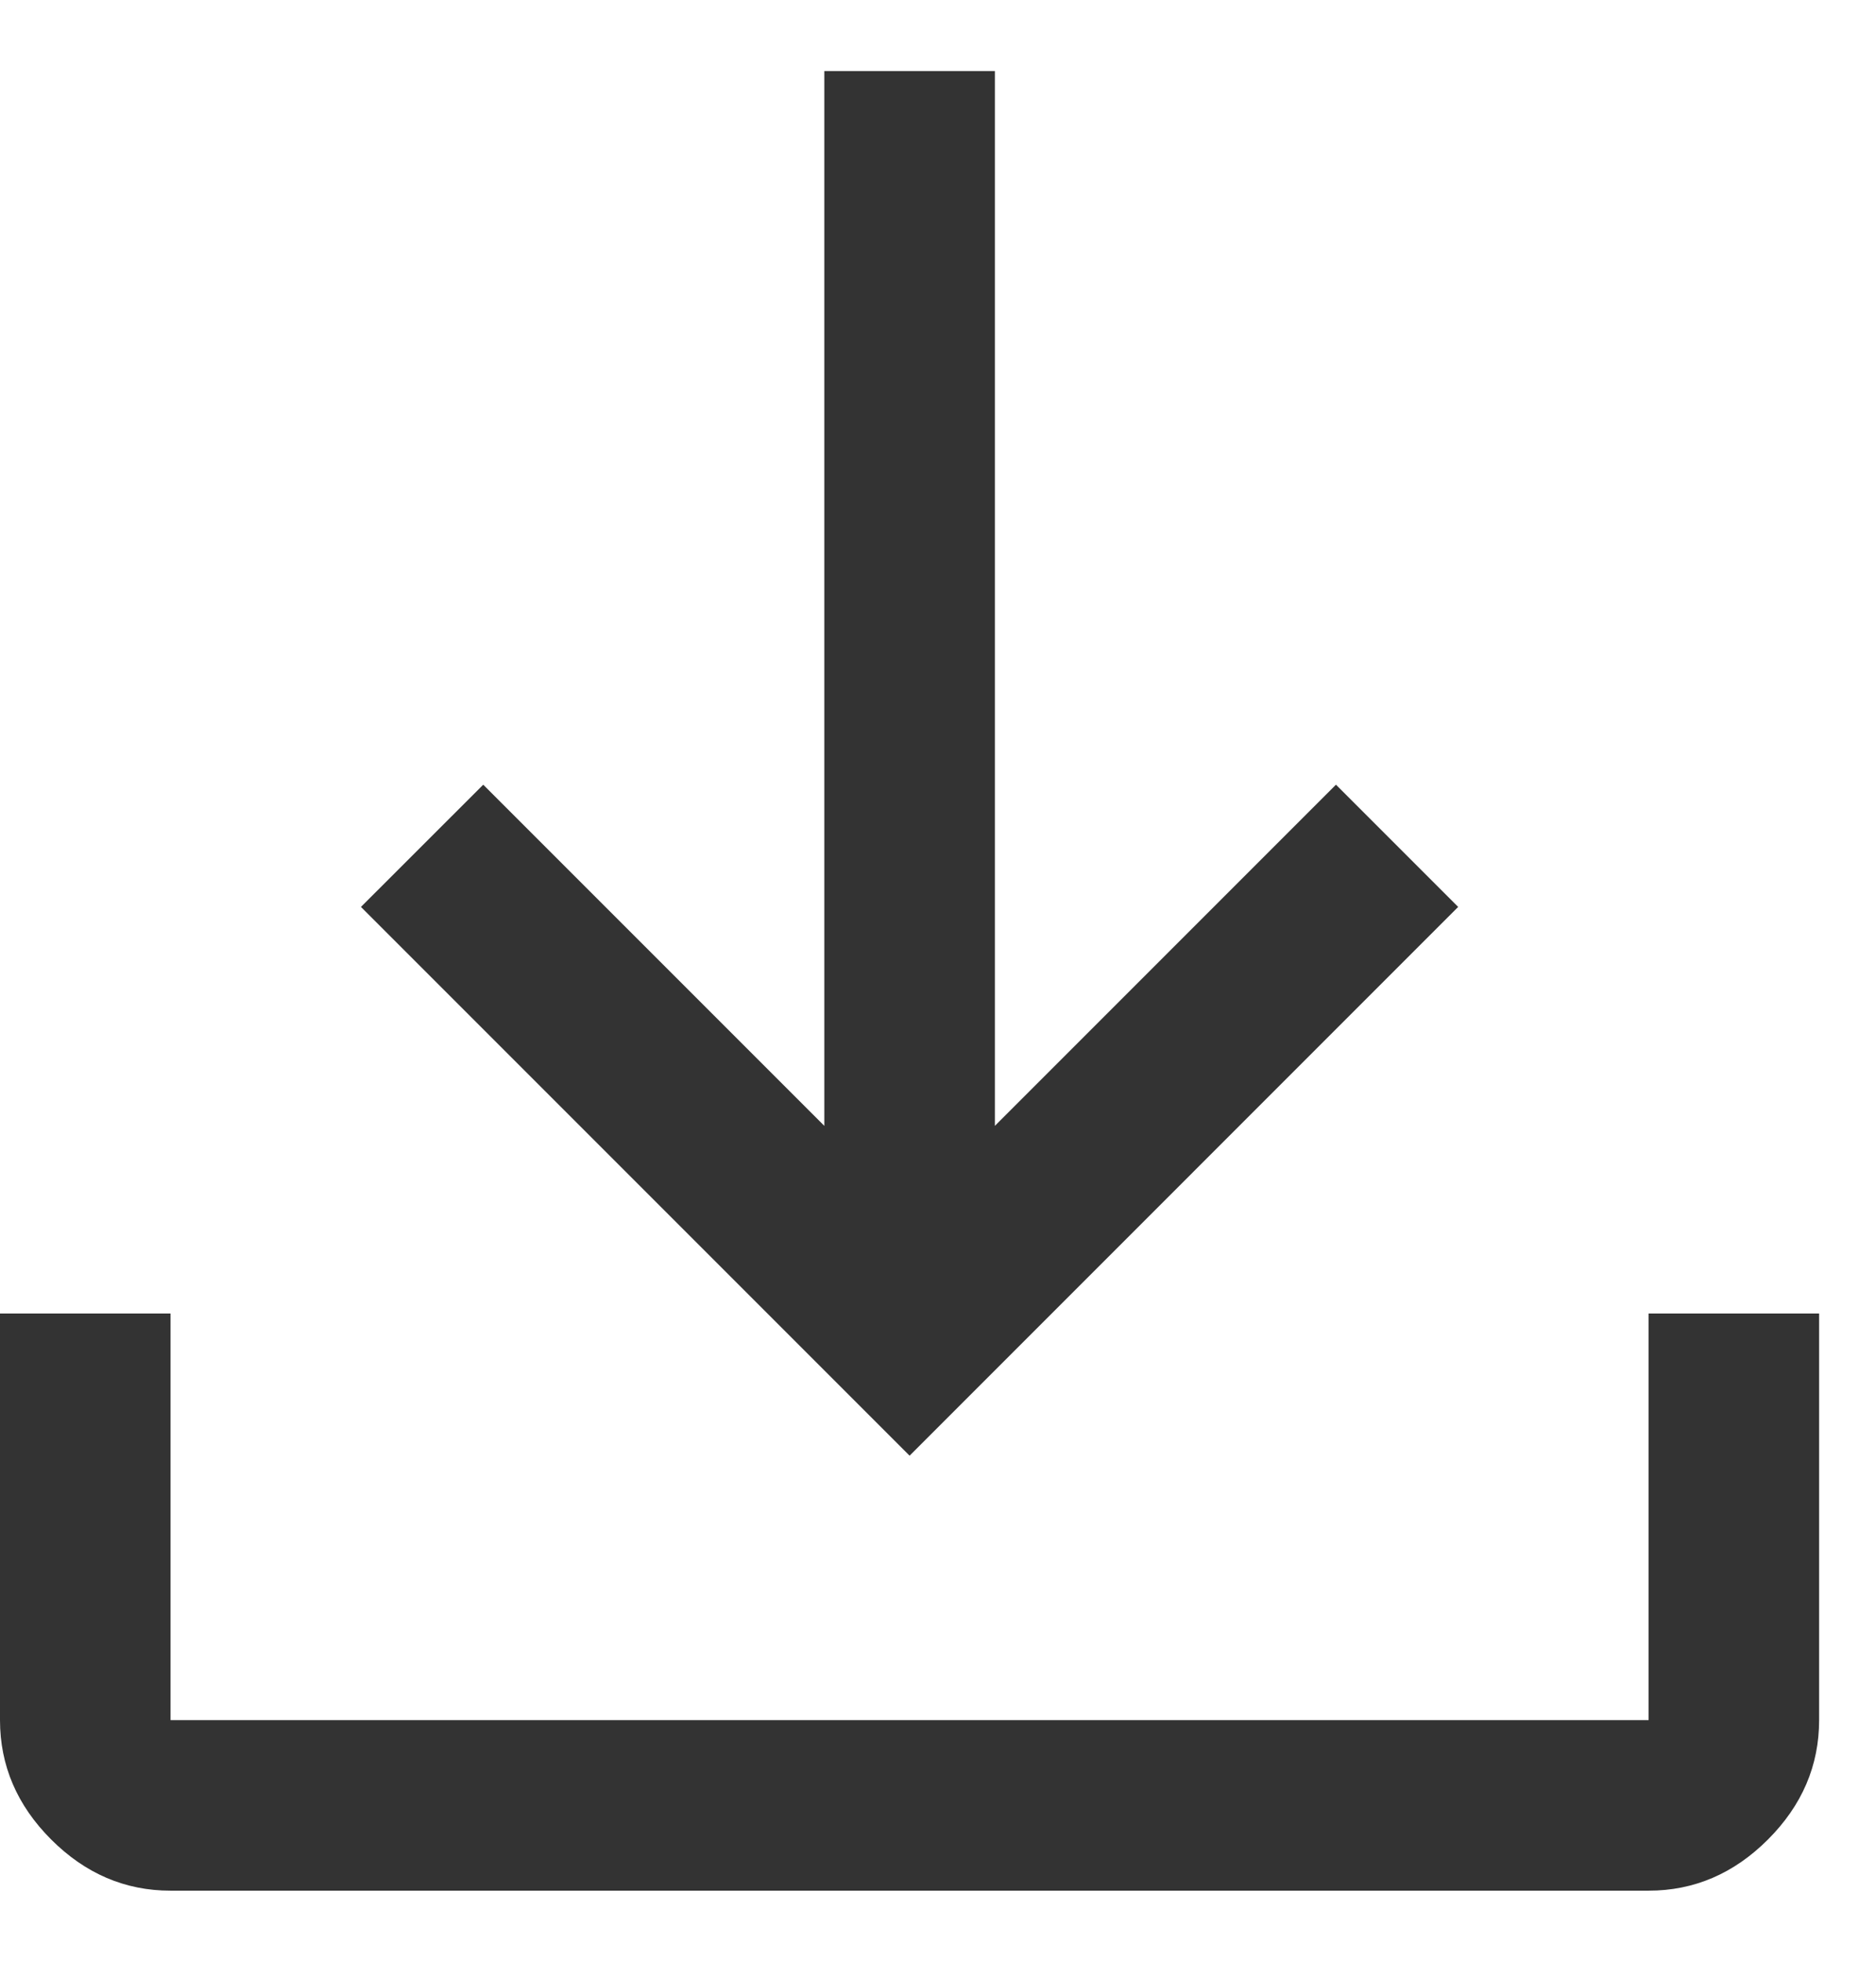 <svg width="22" height="23" viewBox="0 0 22 23" fill="none" xmlns="http://www.w3.org/2000/svg">
<path d="M2 22.167C1.467 22.167 1 21.967 0.6 21.567C0.2 21.167 0 20.7 0 20.167V15.4H2V20.167H19.333V15.4H21.333V20.167C21.333 20.7 21.133 21.167 20.733 21.567C20.333 21.967 19.867 22.167 19.333 22.167H2ZM10.667 17.067L4.233 10.633L5.667 9.2L9.667 13.2V0.833H11.667V13.2L15.667 9.2L17.1 10.633L10.667 17.067Z" fill="#333333"/>
</svg>
